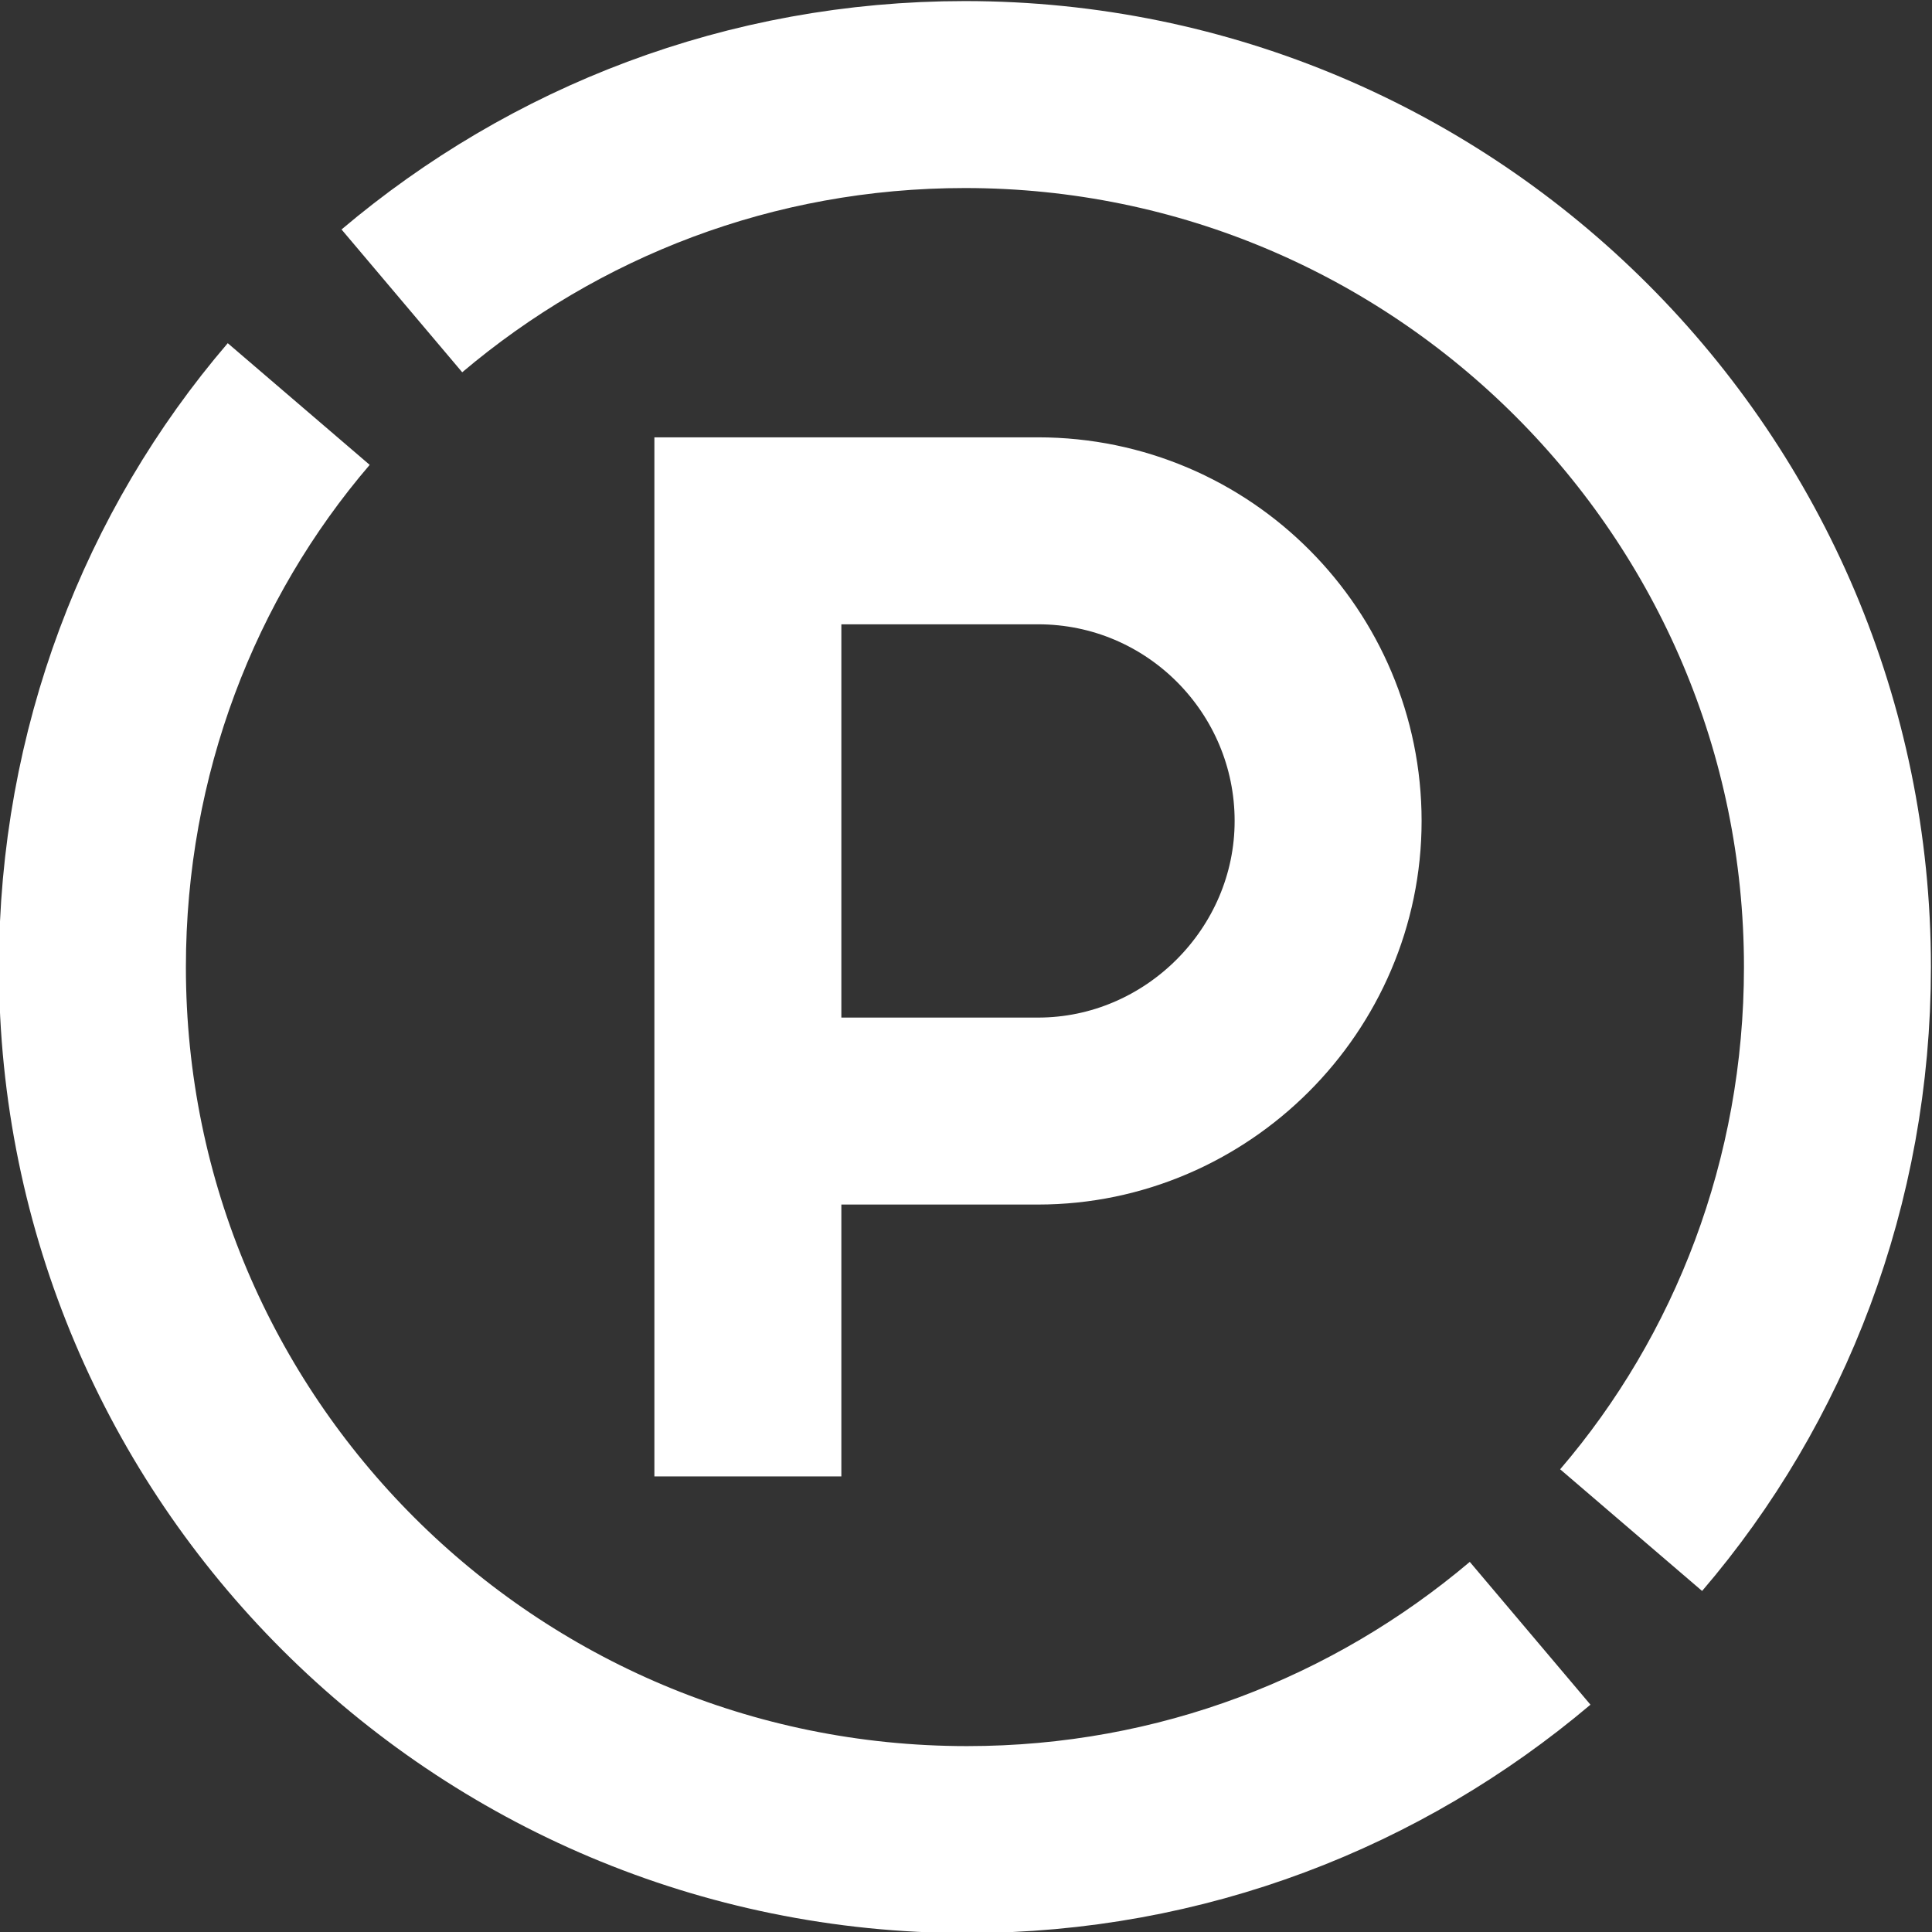 <?xml version="1.0" encoding="UTF-8"?>
<svg id="_레이어_2" data-name="레이어 2" xmlns="http://www.w3.org/2000/svg" viewBox="0 0 8.99 8.99">
  <rect x="0" y="0" width="8.99" height="8.99" fill="#333333" stroke="none"/>
  <defs>
    <style>
      .cls-1 {
        fill: none;
        stroke: #fff;
        stroke-miterlimit: 10;
        stroke-width: .87px;
      }
    </style>
  </defs>
  <g id="_레이어_1-2" data-name="레이어 1">
    <path id="_주자창아이콘" data-name="주자창아이콘" class="cls-1" d="M3.48,6.87V2.47h1.35c.75,0,1.35.61,1.35,1.35s-.61,1.35-1.35,1.35h-1.35M7.12,7.6c-.71.6-1.62.96-2.62.96C2.25,8.56.43,6.74.43,4.5c0-1,.36-1.92.96-2.62M1.87,1.4c.71-.6,1.62-.96,2.62-.96,2.24,0,4.06,1.82,4.06,4.06,0,1-.36,1.92-.96,2.62"/>
  </g>
</svg>